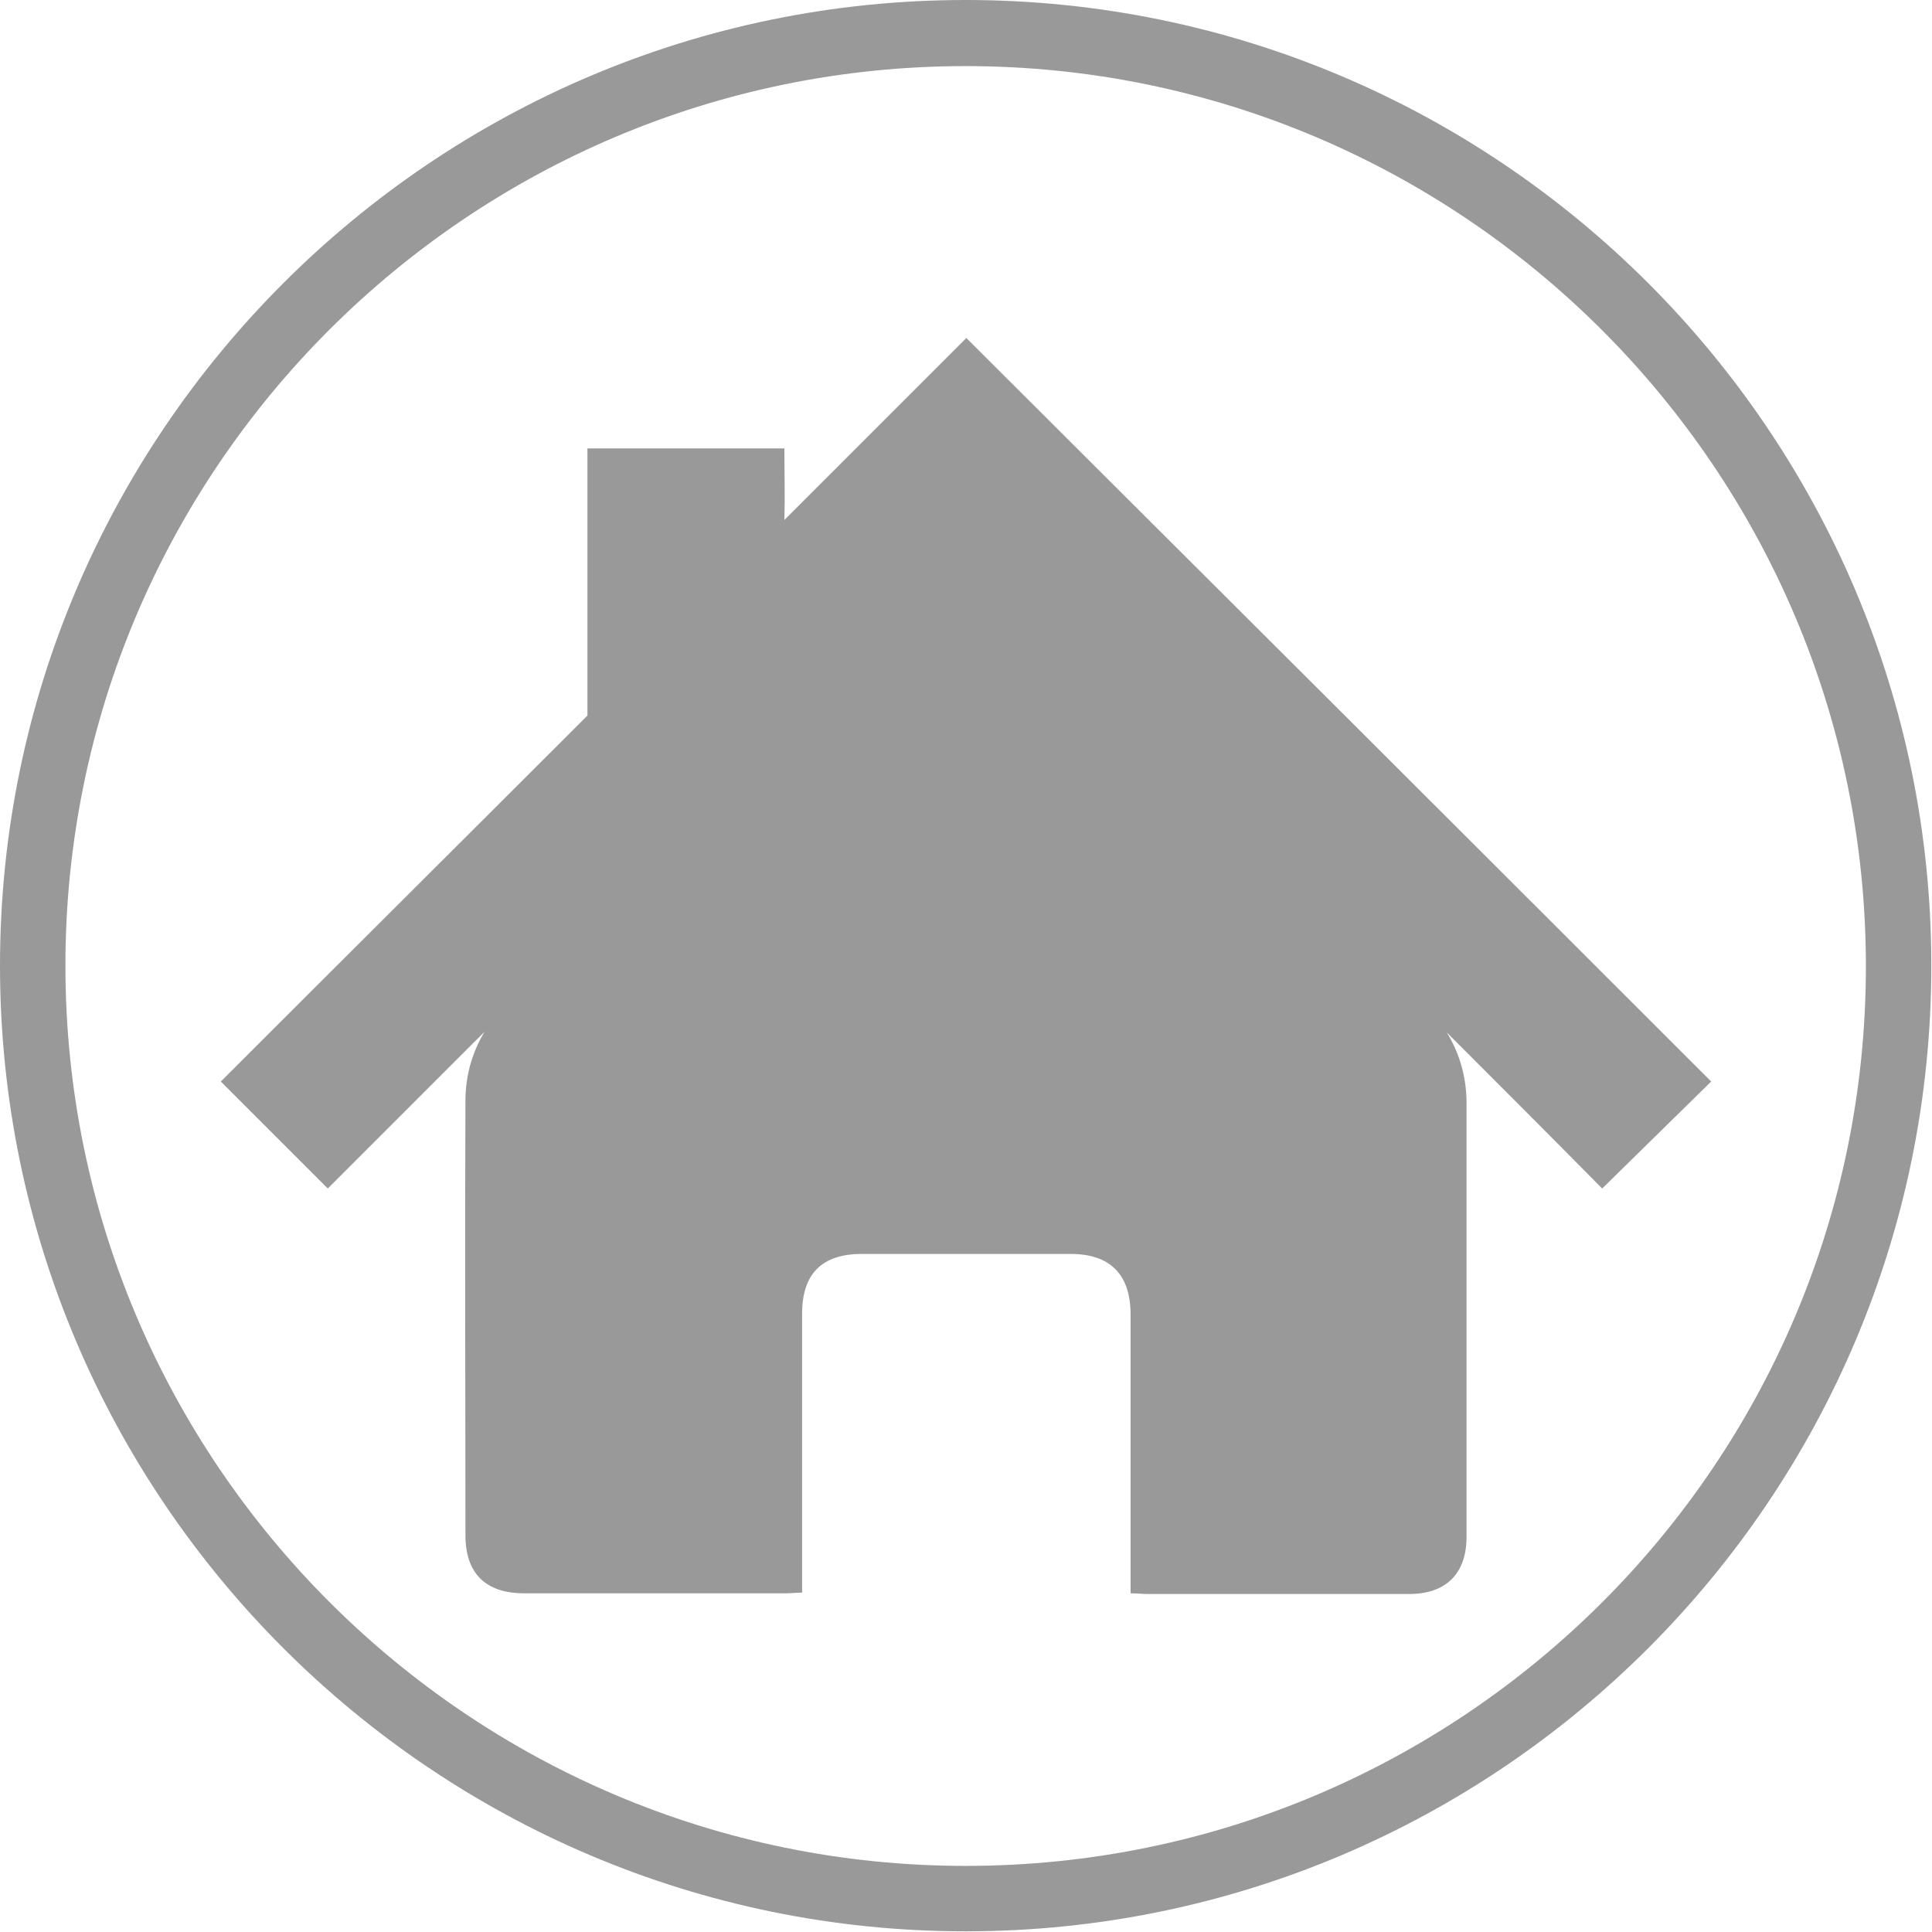 <svg xmlns="http://www.w3.org/2000/svg" width="283" height="283" viewBox="0 0 283.5 283.5"><path d="M141.7 0C63.6 0 0 63.6 0 141.7s63.6 141.7 141.7 141.7c78.2 0 141.7-63.6 141.7-141.7S219.9 0 141.7 0zM141.7 273.8c-72.8 0-132.1-59.2-132.1-132.1S68.9 9.7 141.7 9.7c72.8 0 132.1 59.2 132.1 132.1S214.6 273.8 141.7 273.8z" fill="#999"/><path d="M251.1 158.7c-36.5-36.5-73.1-73-109.3-109.1 -8.9 8.9-17.8 17.8-26.7 26.7 0.1-3.5 0-7 0-10.5 -9.8 0-19.3 0-28.9 0 0 13.2 0 26.2 0 39.2 -17.9 17.9-35.9 35.8-53.8 53.7 5.1 5.1 10.4 10.4 15.7 15.7 7.7-7.7 15.3-15.3 23-23 -1.8 3-2.8 6.4-2.8 10.1 -0.1 21.3 0 42.5 0 63.8 0 5.6 3 8.5 8.6 8.5 12.8 0 25.6 0 38.5 0 0.7 0 1.4-0.1 2.3-0.1 0-1 0-1.8 0-2.7 0-12.7 0-25.5 0-38.2 0-5.9 2.9-8.8 8.8-8.8 10.2 0 20.4 0 30.6 0 5.8 0 8.8 3 8.8 8.9 0 10.2 0 20.4 0 30.6 0 3.4 0 6.8 0 10.3 1 0 1.7 0.1 2.4 0.1 12.8 0 25.6 0 38.5 0 5.4 0 8.4-3 8.4-8.4 0-21.2 0-42.4 0-63.6 0-3.8-1-7.3-2.9-10.4 7.6 7.6 15.3 15.3 22.8 22.9C240.5 169.1 245.9 163.8 251.1 158.7z" fill="#999"/></svg>
